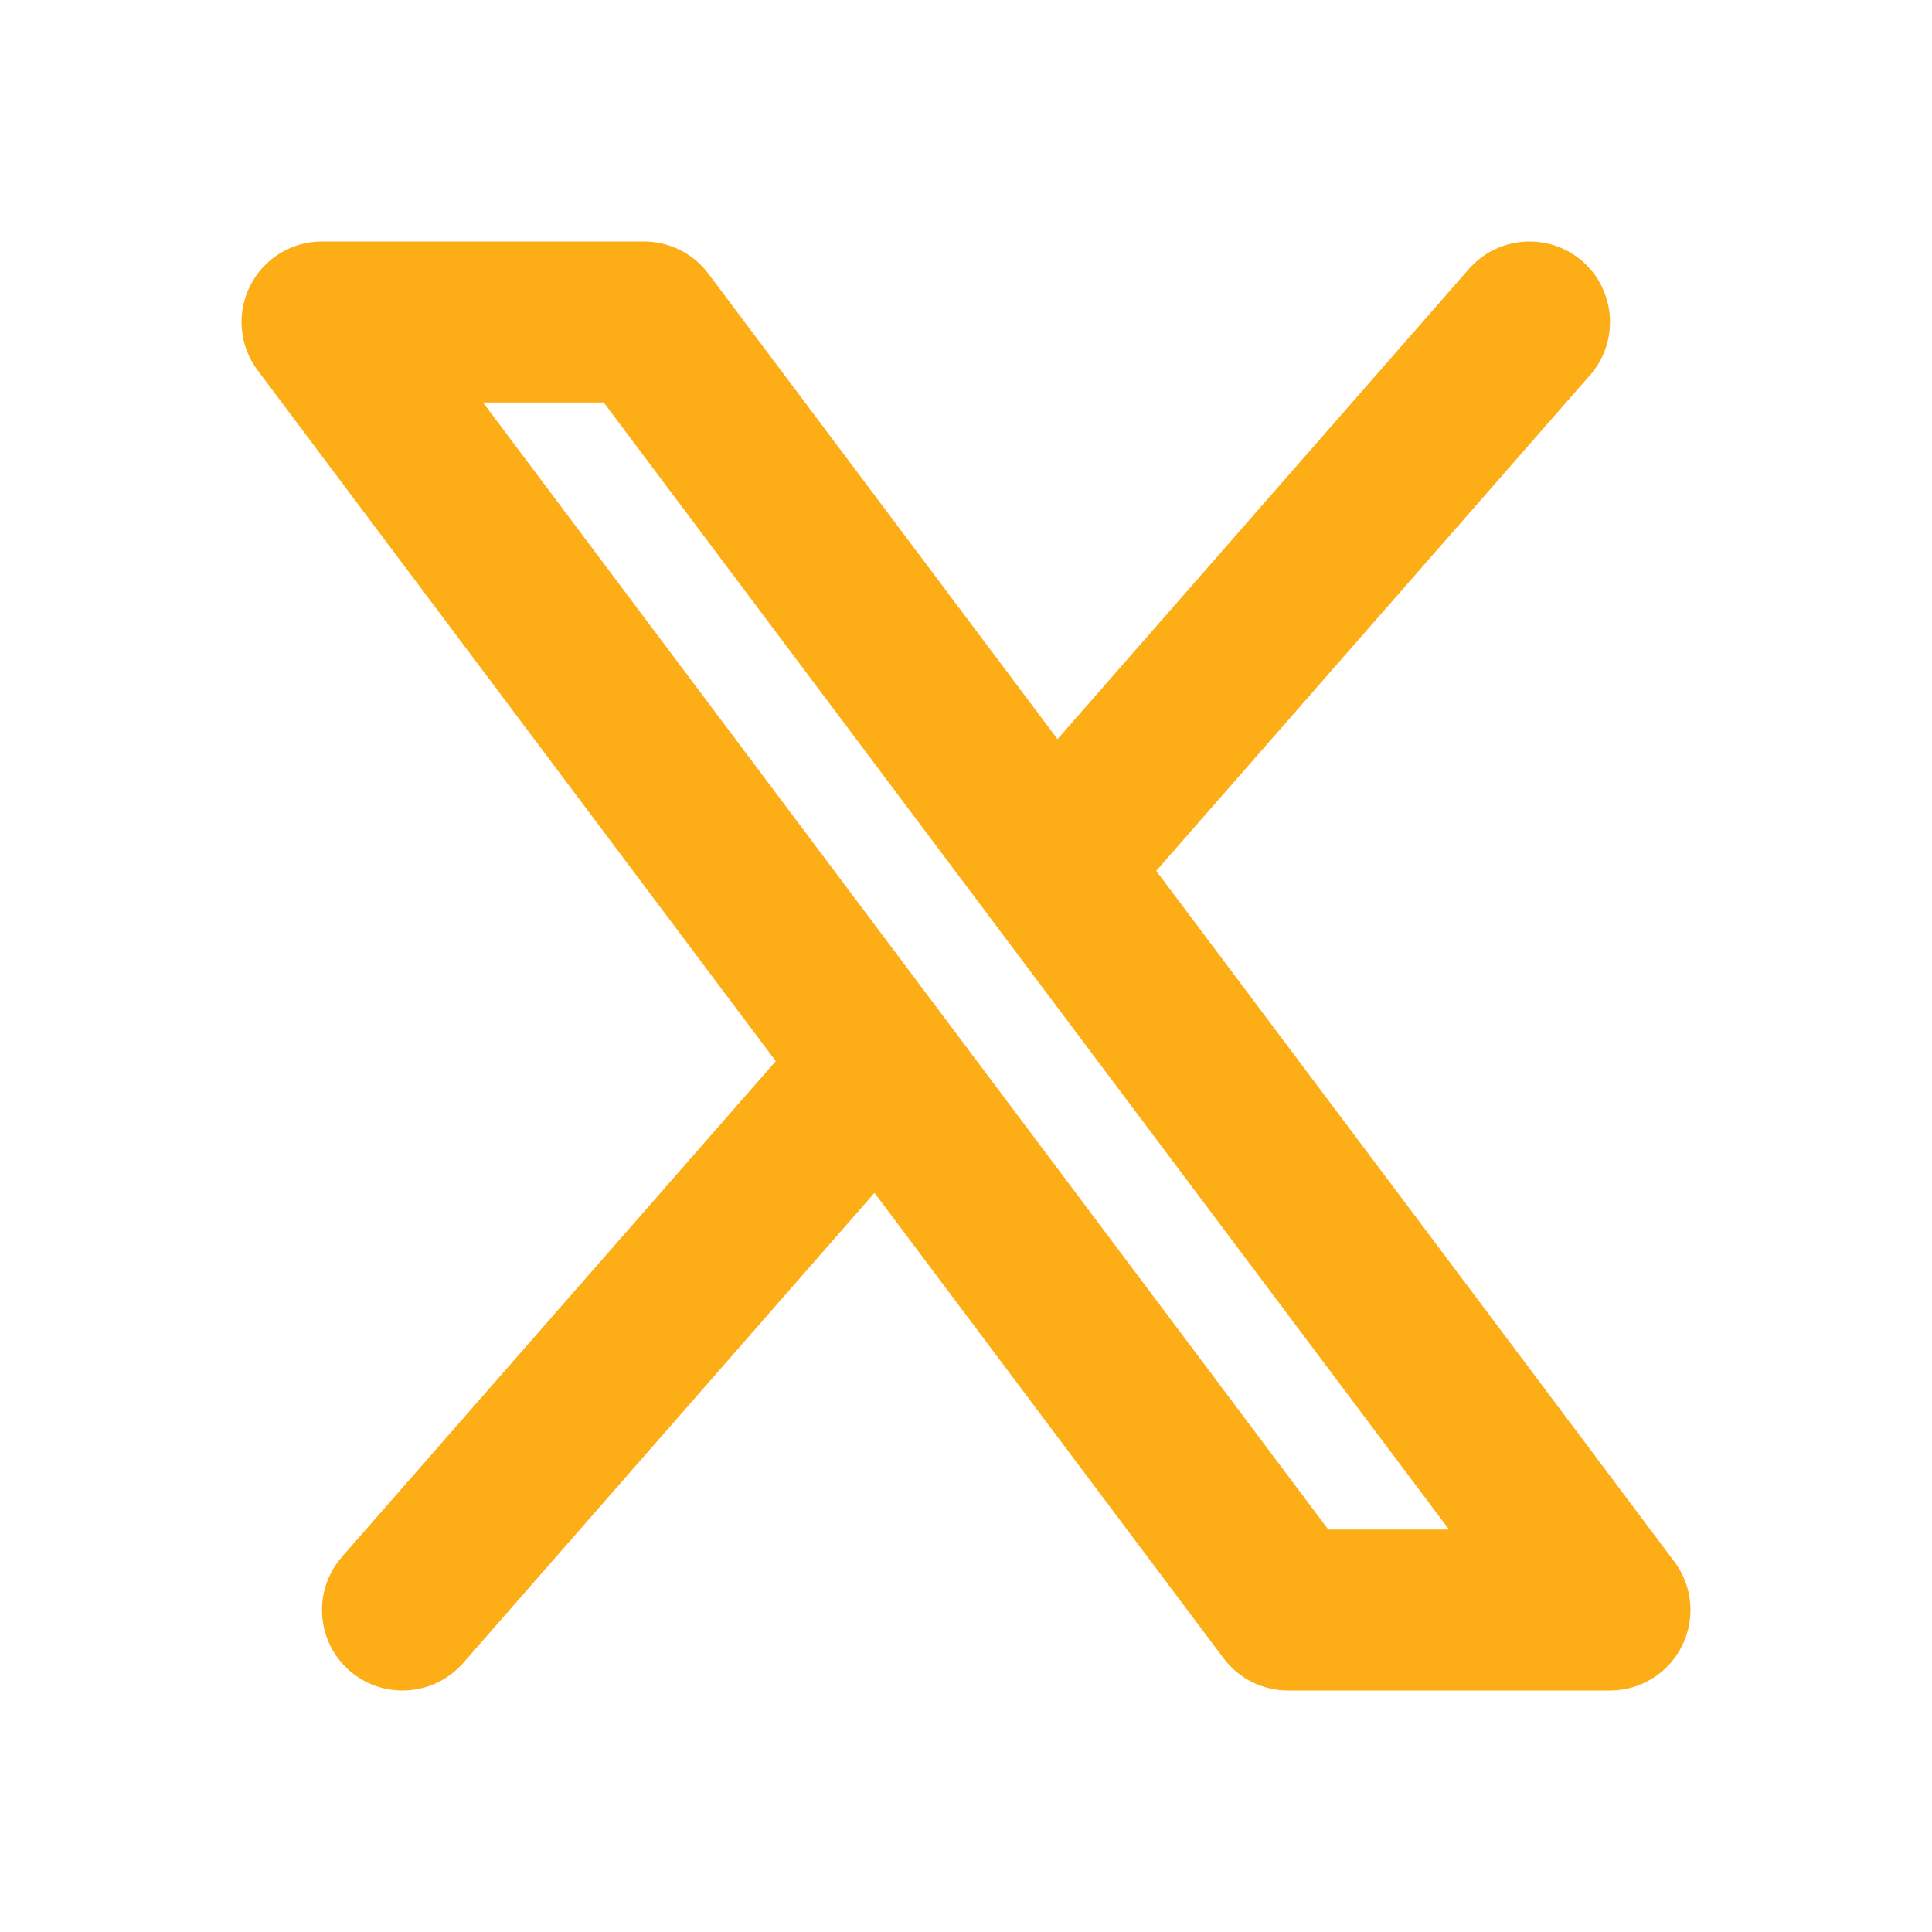 <?xml version='1.0' encoding='UTF-8'?><svg width='24px' height='24px' viewBox='0 0 24 24' version='1.1' xmlns='http://www.w3.org/2000/svg' xmlns:xlink='http://www.w3.org/1999/xlink'><title>social_x_line</title><g id='Icon' stroke='none' stroke-width='1' fill='none' fill-rule='evenodd'><g id='Logo' transform='translate(-48, -288)'><g id='social_x_line' transform='translate(48, 288)'><path d='M24,0 L24,24 L0,24 L0,0 L24,0 Z M12.594,23.258 L12.582,23.259 L12.511,23.295 L12.492,23.299 L12.477,23.295 L12.406,23.259 C12.396,23.256 12.387,23.259 12.382,23.265 L12.378,23.276 L12.361,23.703 L12.366,23.724 L12.377,23.736 L12.48,23.81 L12.495,23.814 L12.507,23.81 L12.611,23.736 L12.623,23.72 L12.627,23.703 L12.61,23.276 C12.608,23.266 12.601,23.259 12.594,23.258 Z M12.858,23.145 L12.845,23.147 L12.66,23.24 L12.65,23.25 L12.647,23.261 L12.665,23.691 L12.67,23.703 L12.678,23.71 L12.879,23.803 C12.891,23.807 12.902,23.803 12.908,23.795 L12.912,23.781 L12.878,23.166 C12.875,23.155 12.867,23.147 12.858,23.145 Z M12.143,23.147 C12.133,23.142 12.122,23.145 12.116,23.153 L12.11,23.166 L12.076,23.781 C12.075,23.793 12.083,23.802 12.093,23.805 L12.108,23.803 L12.309,23.71 L12.319,23.702 L12.322,23.691 L12.34,23.261 L12.337,23.248 L12.328,23.24 L12.143,23.147 Z' id='MingCute' fill-rule='nonzero'></path><path d='M19.753,4.659 C20.116,4.243 20.074,3.611 19.659,3.247 C19.243,2.884 18.611,2.926 18.247,3.342 L13.137,9.182 L8.8,3.4 C8.611,3.148 8.315,3 8,3 L4,3 C3.621,3 3.275,3.214 3.106,3.553 C2.936,3.892 2.973,4.297 3.2,4.6 L9.637,13.182 L4.247,19.341 C3.884,19.757 3.926,20.389 4.341,20.753 C4.757,21.116 5.389,21.074 5.753,20.659 L10.863,14.818 L15.2,20.6 C15.389,20.852 15.685,21 16,21 L20,21 C20.379,21 20.725,20.786 20.894,20.447 C21.064,20.108 21.027,19.703 20.8,19.4 L14.363,10.818 L19.753,4.659 Z M16.5,19 L6,5 L7.5,5 L18,19 L16.5,19 Z' id='形状' fill='#FDAD15FF'></path></g></g></g></svg>